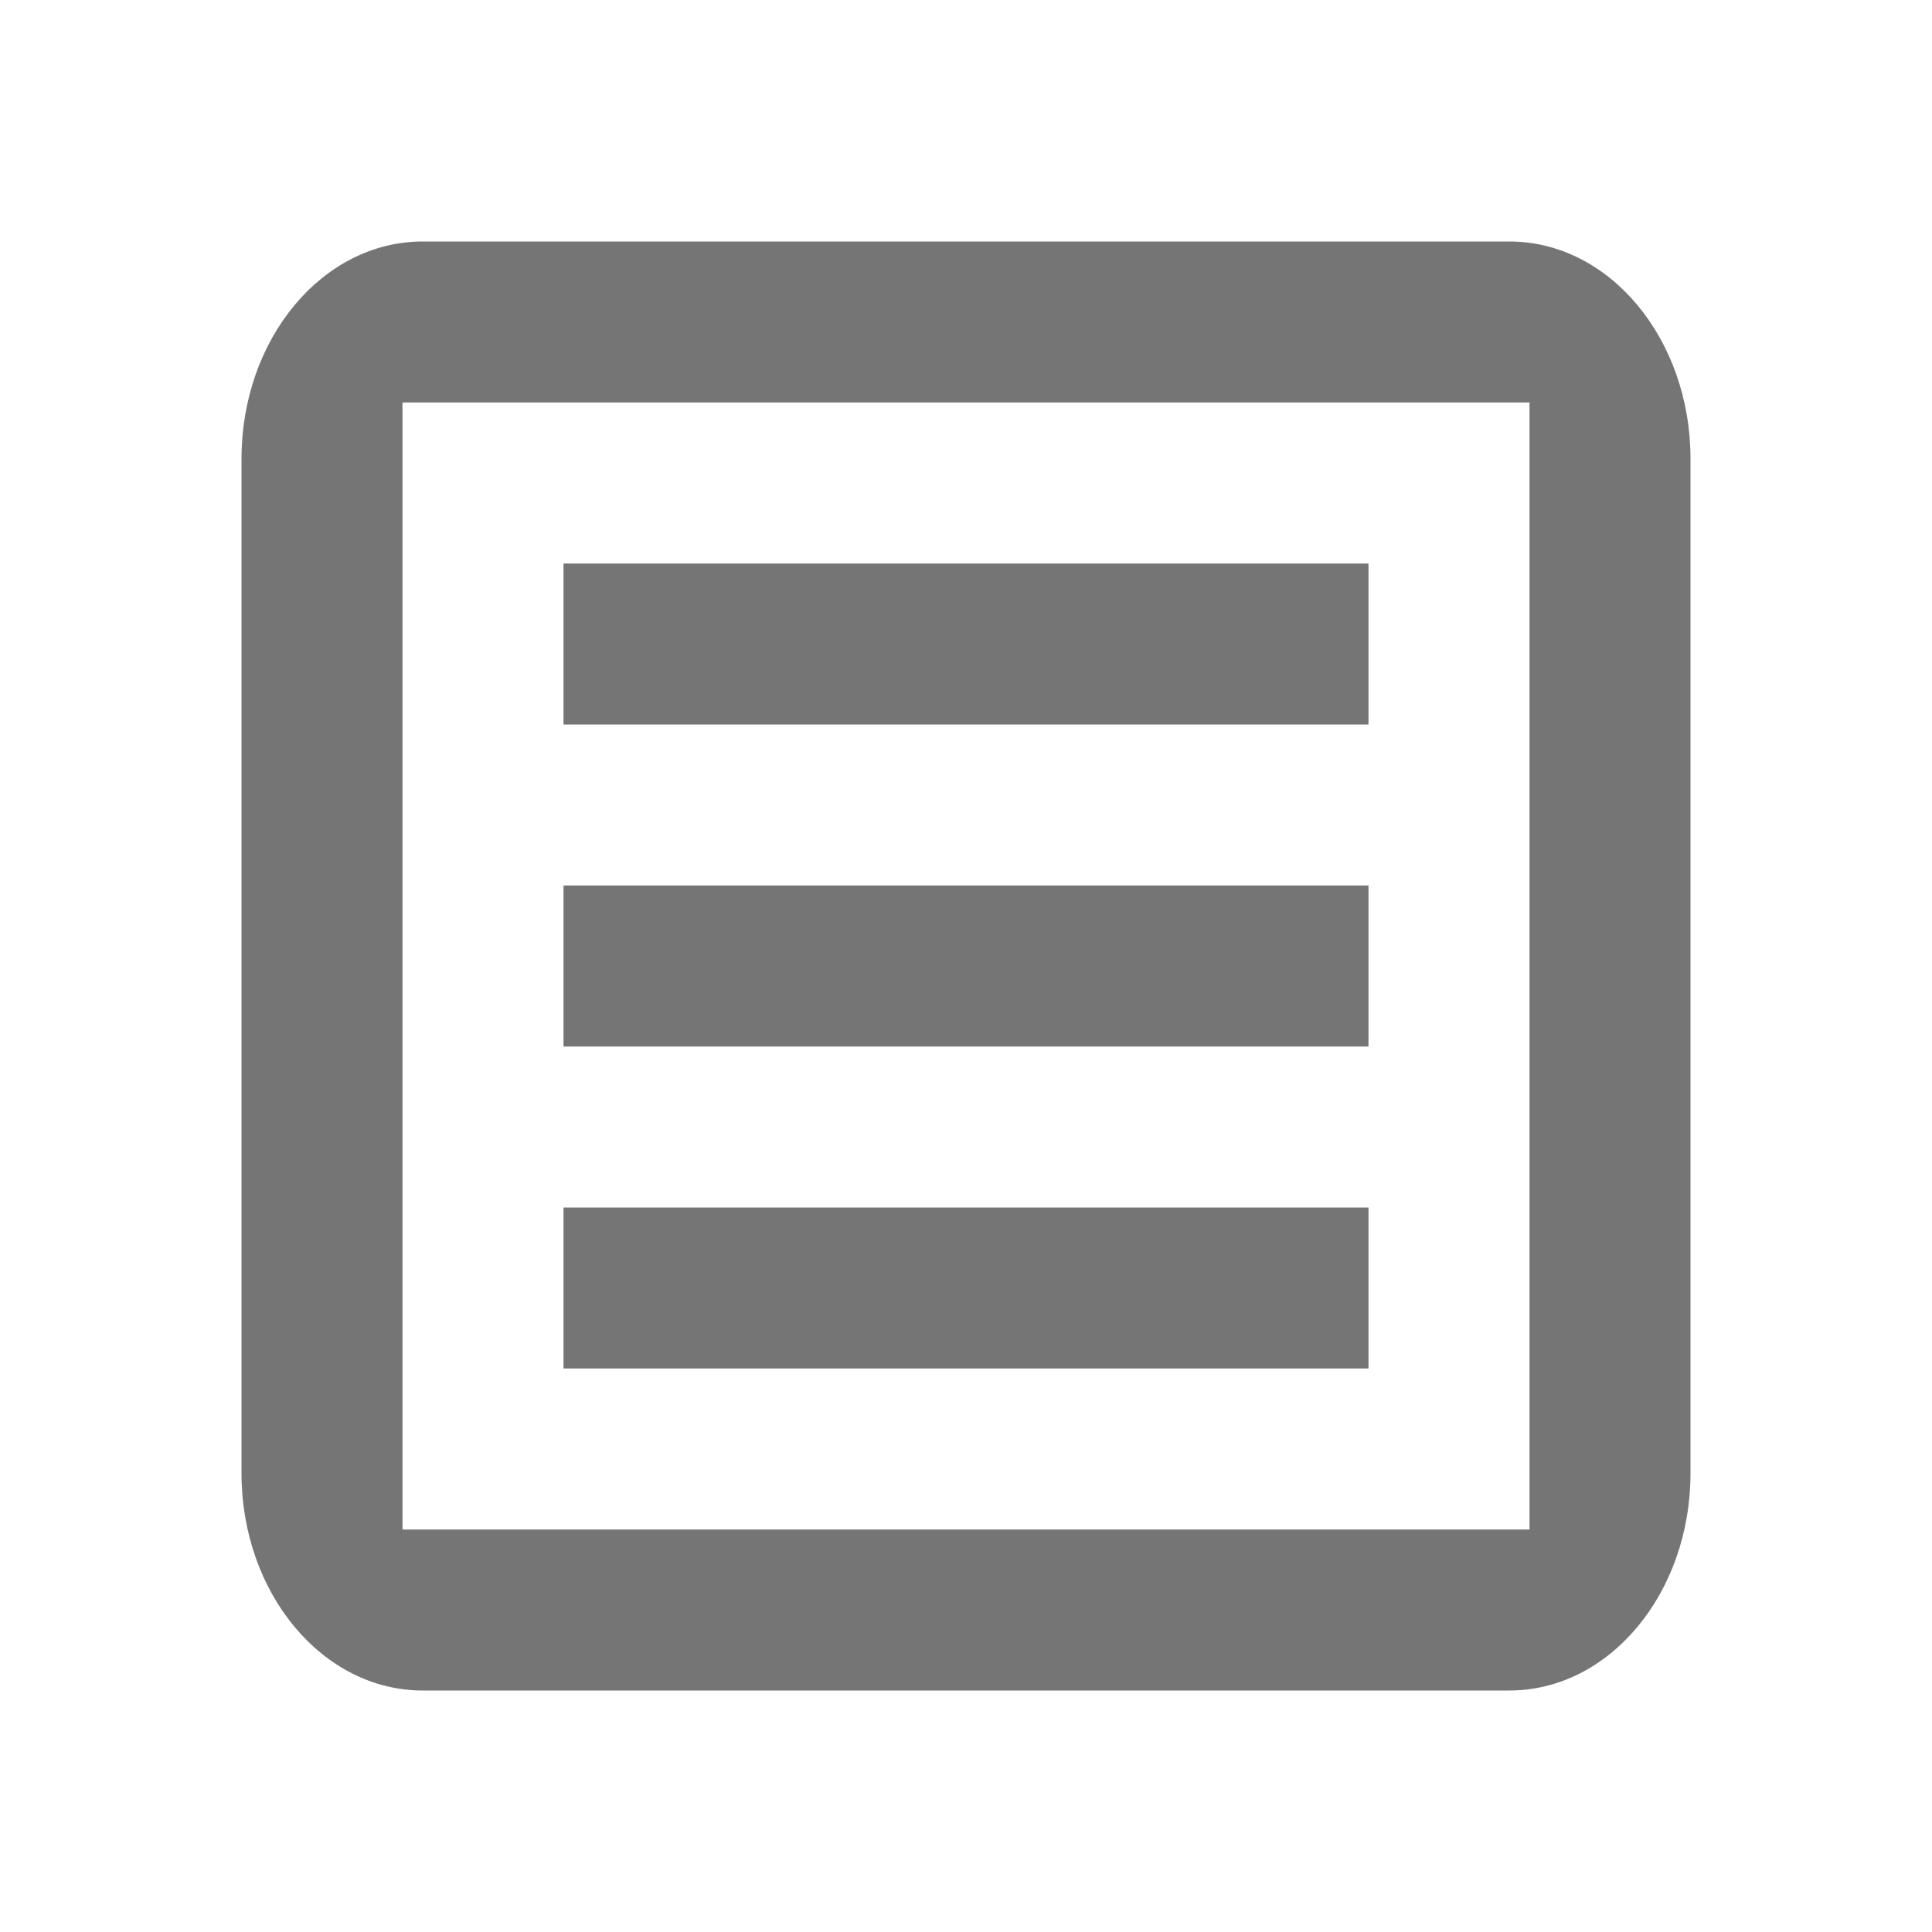 <?xml version="1.0" encoding="UTF-8"?>
<svg width="24px" height="24px" viewBox="0 0 24 24" version="1.1" xmlns="http://www.w3.org/2000/svg" xmlns:xlink="http://www.w3.org/1999/xlink">
    <!-- Generator: Sketch 52.5 (67469) - http://www.bohemiancoding.com/sketch -->
    <title>Invotra-Labs-Feed-icon</title>
    <desc>Created with Sketch.</desc>
    <g id="Invotra-Labs-Feed-icon" stroke="none" stroke-width="1" fill="none" fill-rule="evenodd" fill-opacity="0.54">
        <path d="M5.25,3 L18.75,3 C19.993,3 21,4.209 21,5.7 L21,18.3 C21,19.791 19.993,21 18.75,21 L5.25,21 C4.007,21 3,19.791 3,18.3 L3,5.7 C3,4.209 4.007,3 5.25,3 Z M5,5 L5,19 L19,19 L19,5 L5,5 Z M7,17 L7,15 L17,15 L17,17 L7,17 Z M7,13 L7,11 L17,11 L17,13 L7,13 Z M7,7 L17,7 L17,9 L7,9 L7,7 Z" id="Combined-Shape" fill="#000000" fill-rule="nonzero"></path>
    </g>
</svg>